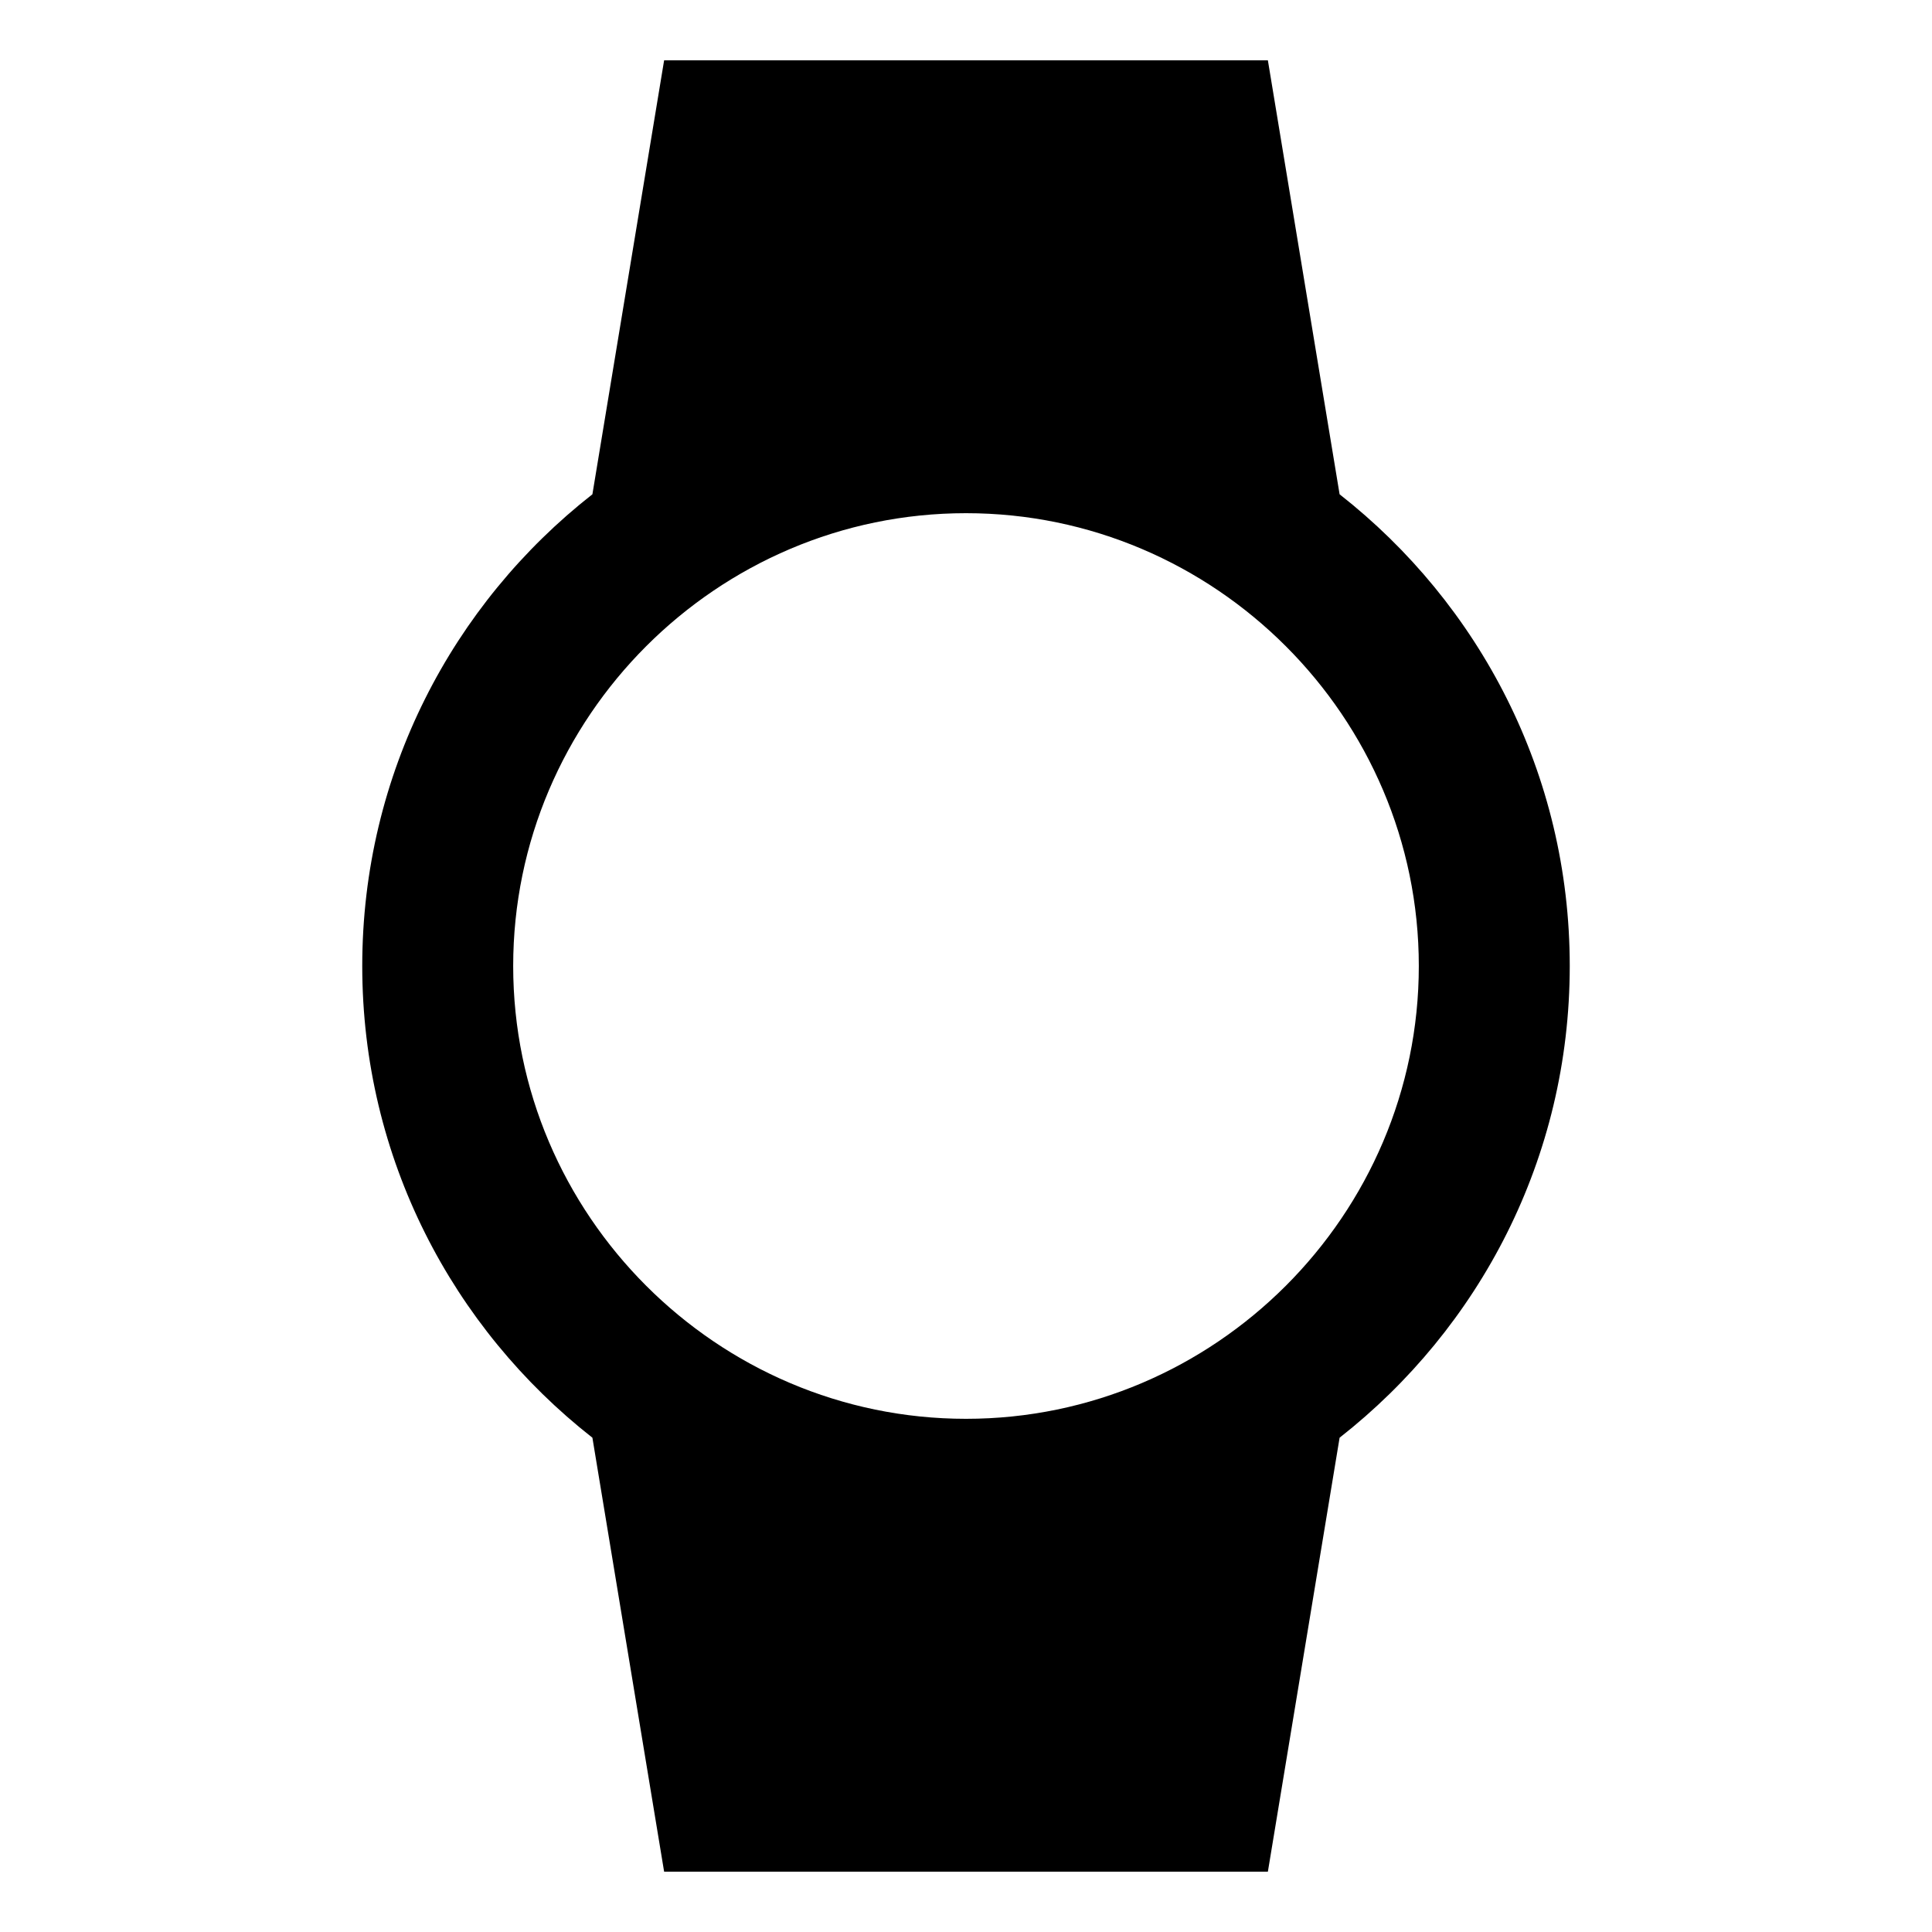 <svg xmlns="http://www.w3.org/2000/svg" viewBox="0 0 32 32">  <path d="M26 16c0-3.188-1.5-6-3.812-7.813l-1.188-7.188h-10l-1.188 7.188c-2.312 1.812-3.812 4.625-3.812 7.813s1.5 6 3.812 7.813l1.188 7.188h10l1.188-7.188c2.312-1.813 3.812-4.625 3.812-7.813zM8.5 16c0-4.125 3.375-7.5 7.5-7.5s7.5 3.375 7.5 7.5c0 4.125-3.375 7.5-7.5 7.5s-7.5-3.375-7.5-7.5z">  </path></svg>